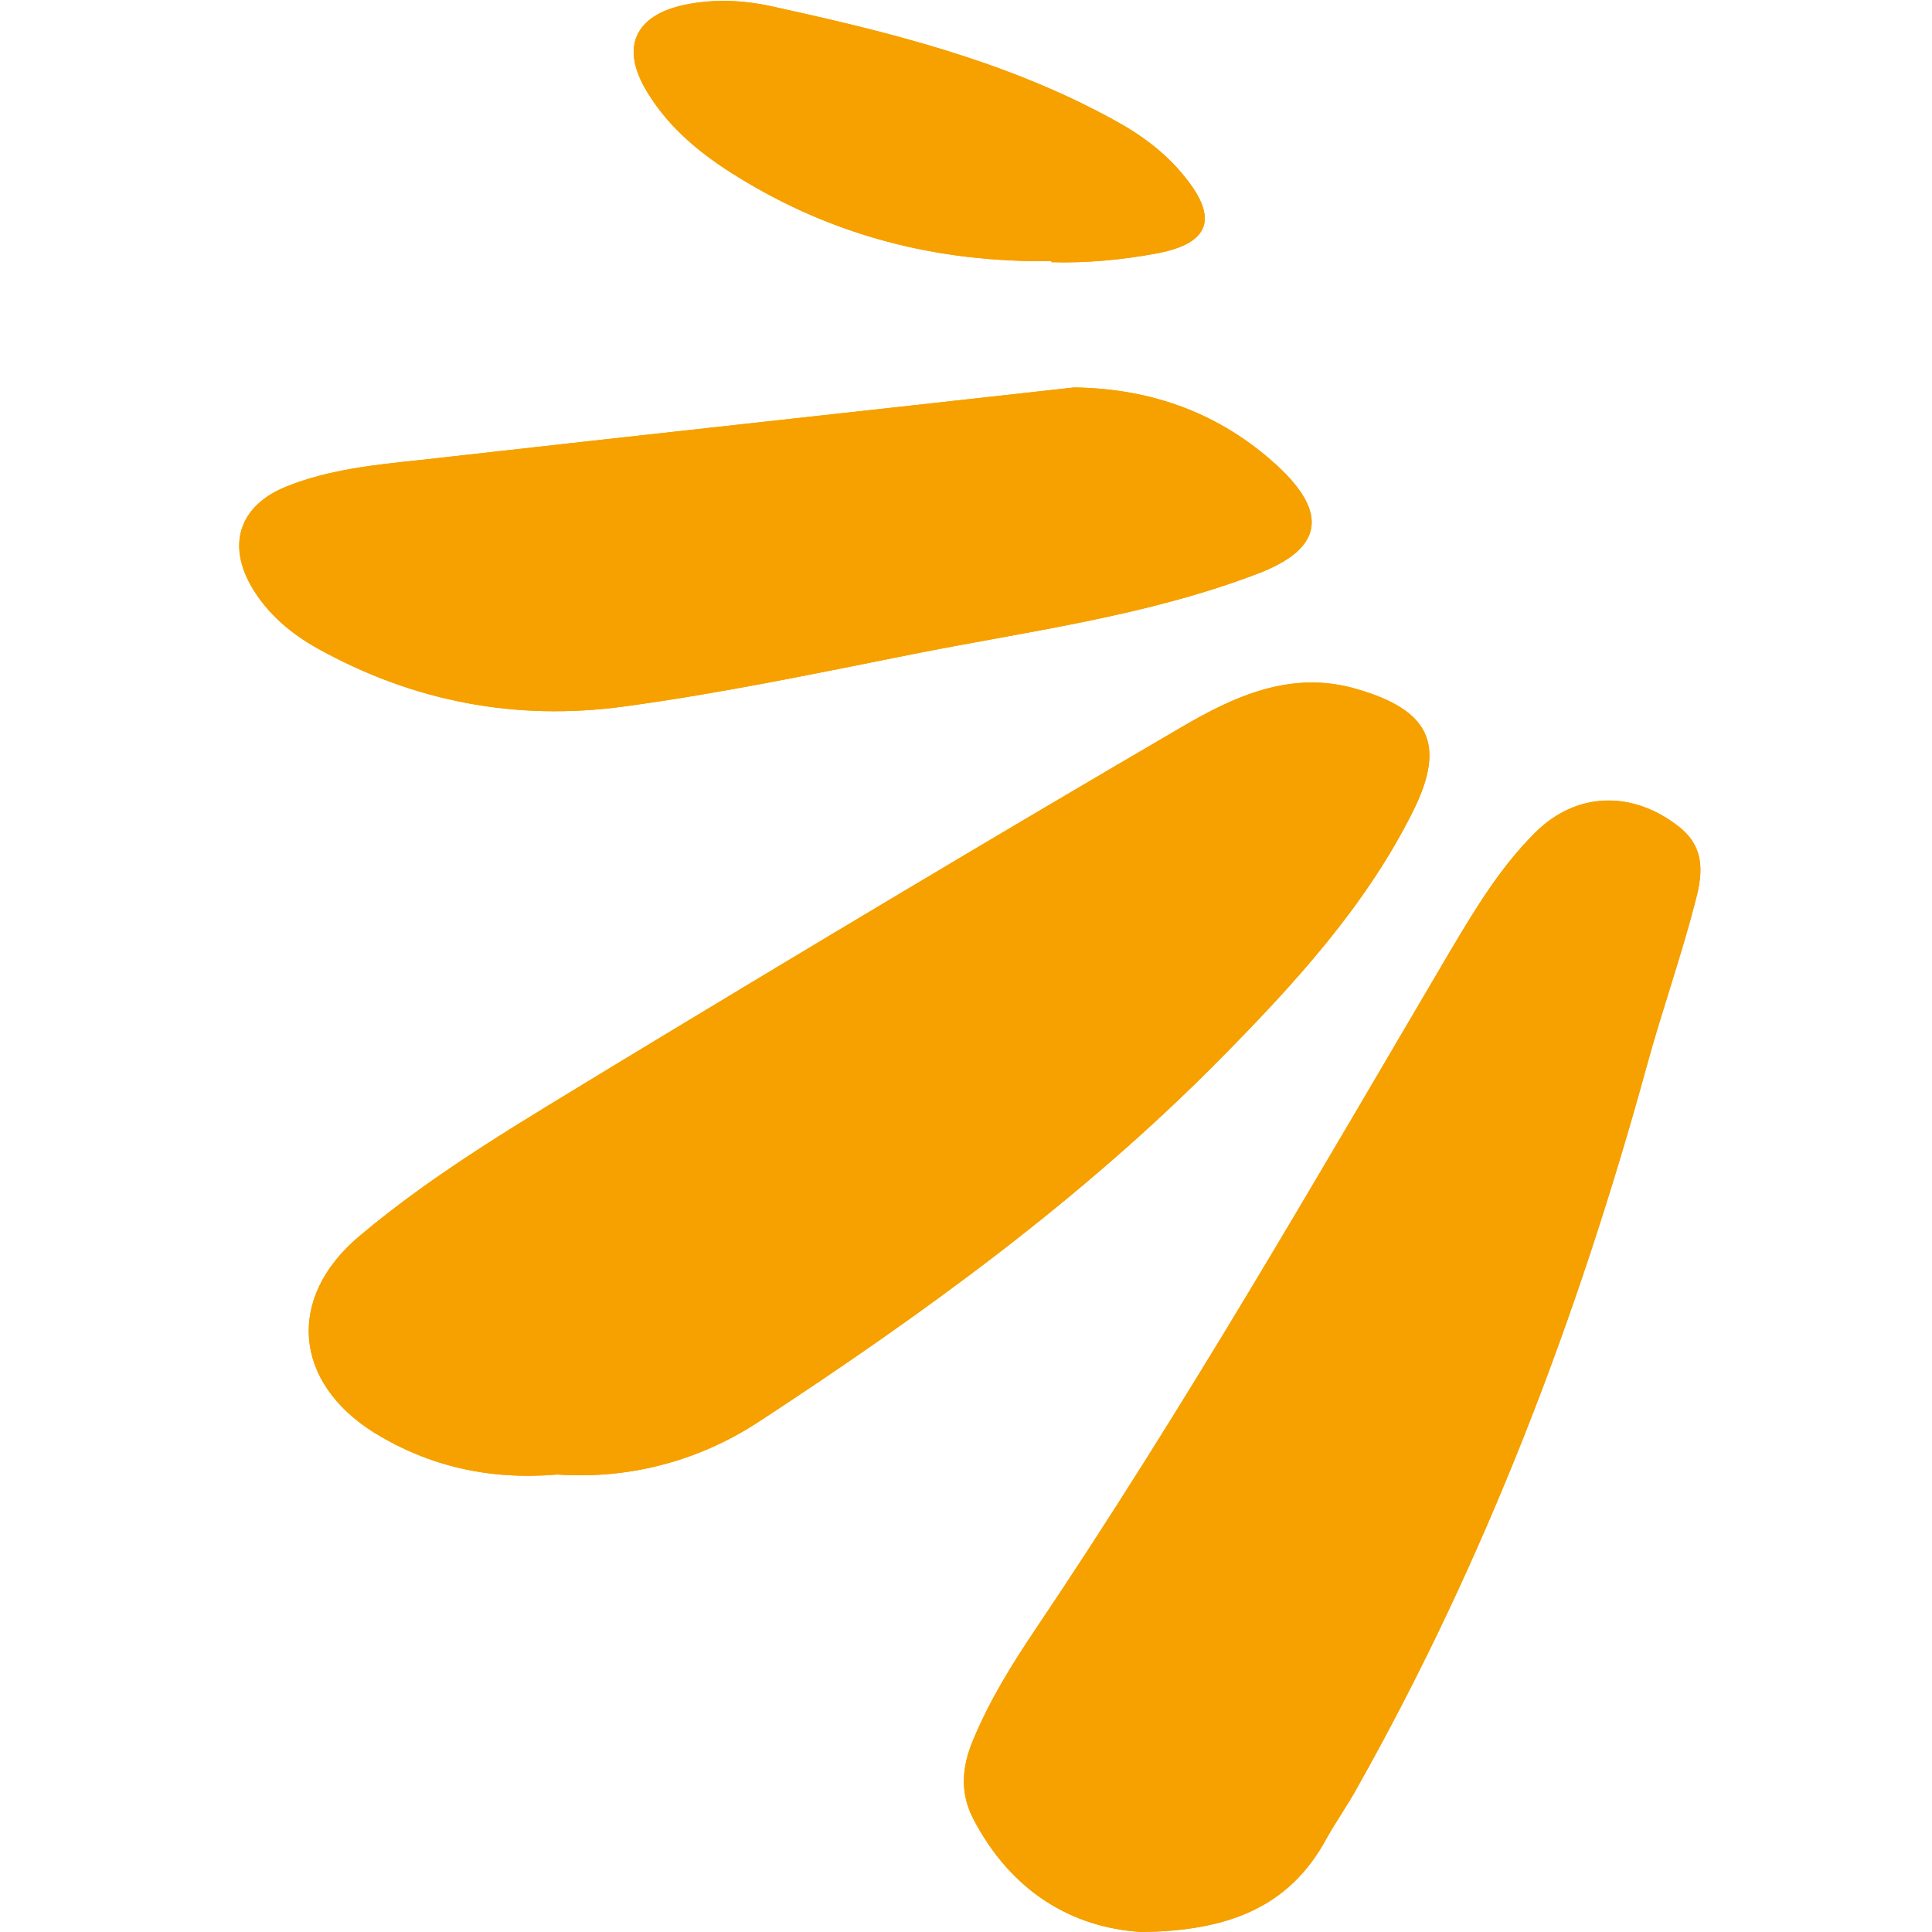 <svg xmlns="http://www.w3.org/2000/svg" xmlns:xlink="http://www.w3.org/1999/xlink" width="1080" zoomAndPan="magnify" viewBox="0 0 810 810" height="1080" preserveAspectRatio="xMidYMid meet" version="1.0"><path fill="#f6a100" d="M 233.688 618.203 C 204.977 620.633 179.805 614.672 157.059 600.77 C 123.051 579.582 119.961 544.266 150.434 518.445 C 183.117 490.855 220.215 469.445 256.652 447.156 C 335.711 399.262 414.988 351.809 494.707 305.238 C 517.23 291.996 541.301 280.742 568.906 288.906 C 599.379 297.734 606.445 312.082 592.312 340.332 C 572.438 380.059 542.625 412.504 511.93 443.625 C 453.852 502.555 387.164 550.887 318.043 596.133 C 291.984 613.129 262.836 620.191 233.688 618.203 Z M 233.688 618.203 " fill-opacity="1" fill-rule="nonzero"/><path fill="#f6a100" d="M 478.586 810 C 449.438 808.234 423.82 793.004 407.922 762.328 C 402.398 751.512 403.281 740.699 407.922 729.664 C 414.766 713.109 424.043 698.102 433.977 683.312 C 496.254 590.836 551.68 494.387 608.211 398.379 C 618.59 380.941 628.969 363.727 643.324 349.383 C 660.77 331.727 684.621 331.285 704.051 346.734 C 715.758 356.004 713.547 367.922 710.457 379.176 C 704.496 402.129 696.543 424.422 690.359 447.156 C 661.434 552.434 622.789 653.961 569.125 749.305 C 565.152 756.59 560.293 763.43 556.316 770.492 C 540.641 799.848 514.582 809.559 478.586 810 Z M 478.586 810 " fill-opacity="1" fill-rule="nonzero"/><path fill="#f6a100" d="M 450.32 162.441 C 483.223 162.883 511.711 173.477 535.34 195.105 C 557.199 215.191 554.551 230.199 527.168 240.57 C 480.352 258.449 430.887 264.629 382.305 274.34 C 342.336 282.285 302.363 290.672 261.73 296.191 C 216.242 302.371 173.398 294.203 133.207 271.914 C 122.168 265.734 112.672 257.789 106.047 246.973 C 94.785 228.434 100.305 211.879 120.18 203.934 C 137.848 196.871 156.836 194.887 175.828 192.898 C 267.695 182.527 359.34 172.594 450.32 162.441 Z M 450.32 162.441 " fill-opacity="1" fill-rule="nonzero"/><path fill="#f6a100" d="M 440.824 109.473 C 392.902 110.133 349.402 98.879 309.652 74.379 C 294.414 65.109 280.504 53.852 271.227 38.402 C 259.965 19.863 266.148 6.402 287.125 1.988 C 299.051 -0.441 310.977 0 322.461 2.43 C 372.145 13.242 421.613 25.383 466.66 50.102 C 478.145 56.281 488.742 64.004 496.914 74.379 C 510.828 91.594 507.074 101.969 485.43 106.16 C 470.195 109.031 454.957 110.355 440.824 109.914 Z M 440.824 109.473 " fill-opacity="1" fill-rule="nonzero"/><path fill="#f6a100" d="M 233.688 618.203 C 204.977 620.633 179.805 614.672 157.059 600.77 C 123.051 579.582 119.961 544.266 150.434 518.445 C 183.117 490.855 220.215 469.445 256.652 447.156 C 335.711 399.262 414.988 351.809 494.707 305.238 C 517.23 291.996 541.301 280.742 568.906 288.906 C 599.379 297.734 606.445 312.082 592.312 340.332 C 572.438 380.059 542.625 412.504 511.93 443.625 C 453.852 502.555 387.164 550.887 318.043 596.133 C 291.984 613.129 262.836 620.191 233.688 618.203 Z M 233.688 618.203 " fill-opacity="1" fill-rule="nonzero"/><path fill="#f6a100" d="M 478.586 810 C 449.438 808.234 423.82 793.004 407.922 762.328 C 402.398 751.512 403.281 740.699 407.922 729.664 C 414.766 713.109 424.043 698.102 433.977 683.312 C 496.254 590.836 551.68 494.387 608.211 398.379 C 618.59 380.941 628.969 363.727 643.324 349.383 C 660.77 331.727 684.621 331.285 704.051 346.734 C 715.758 356.004 713.547 367.922 710.457 379.176 C 704.496 402.129 696.543 424.422 690.359 447.156 C 661.434 552.434 622.789 653.961 569.125 749.305 C 565.152 756.59 560.293 763.43 556.316 770.492 C 540.641 799.848 514.582 809.559 478.586 810 Z M 478.586 810 " fill-opacity="1" fill-rule="nonzero"/><path fill="#f6a100" d="M 450.32 162.441 C 483.223 162.883 511.711 173.477 535.34 195.105 C 557.199 215.191 554.551 230.199 527.168 240.57 C 480.352 258.449 430.887 264.629 382.305 274.34 C 342.336 282.285 302.363 290.672 261.73 296.191 C 216.242 302.371 173.398 294.203 133.207 271.914 C 122.168 265.734 112.672 257.789 106.047 246.973 C 94.785 228.434 100.305 211.879 120.18 203.934 C 137.848 196.871 156.836 194.887 175.828 192.898 C 267.695 182.527 359.34 172.594 450.32 162.441 Z M 450.32 162.441 " fill-opacity="1" fill-rule="nonzero"/><path fill="#f6a100" d="M 440.824 109.473 C 392.902 110.133 349.402 98.879 309.652 74.379 C 294.414 65.109 280.504 53.852 271.227 38.402 C 259.965 19.863 266.148 6.402 287.125 1.988 C 299.051 -0.441 310.977 0 322.461 2.43 C 372.145 13.242 421.613 25.383 466.66 50.102 C 478.145 56.281 488.742 64.004 496.914 74.379 C 510.828 91.594 507.074 101.969 485.43 106.16 C 470.195 109.031 454.957 110.355 440.824 109.914 Z M 440.824 109.473 " fill-opacity="1" fill-rule="nonzero"/></svg>